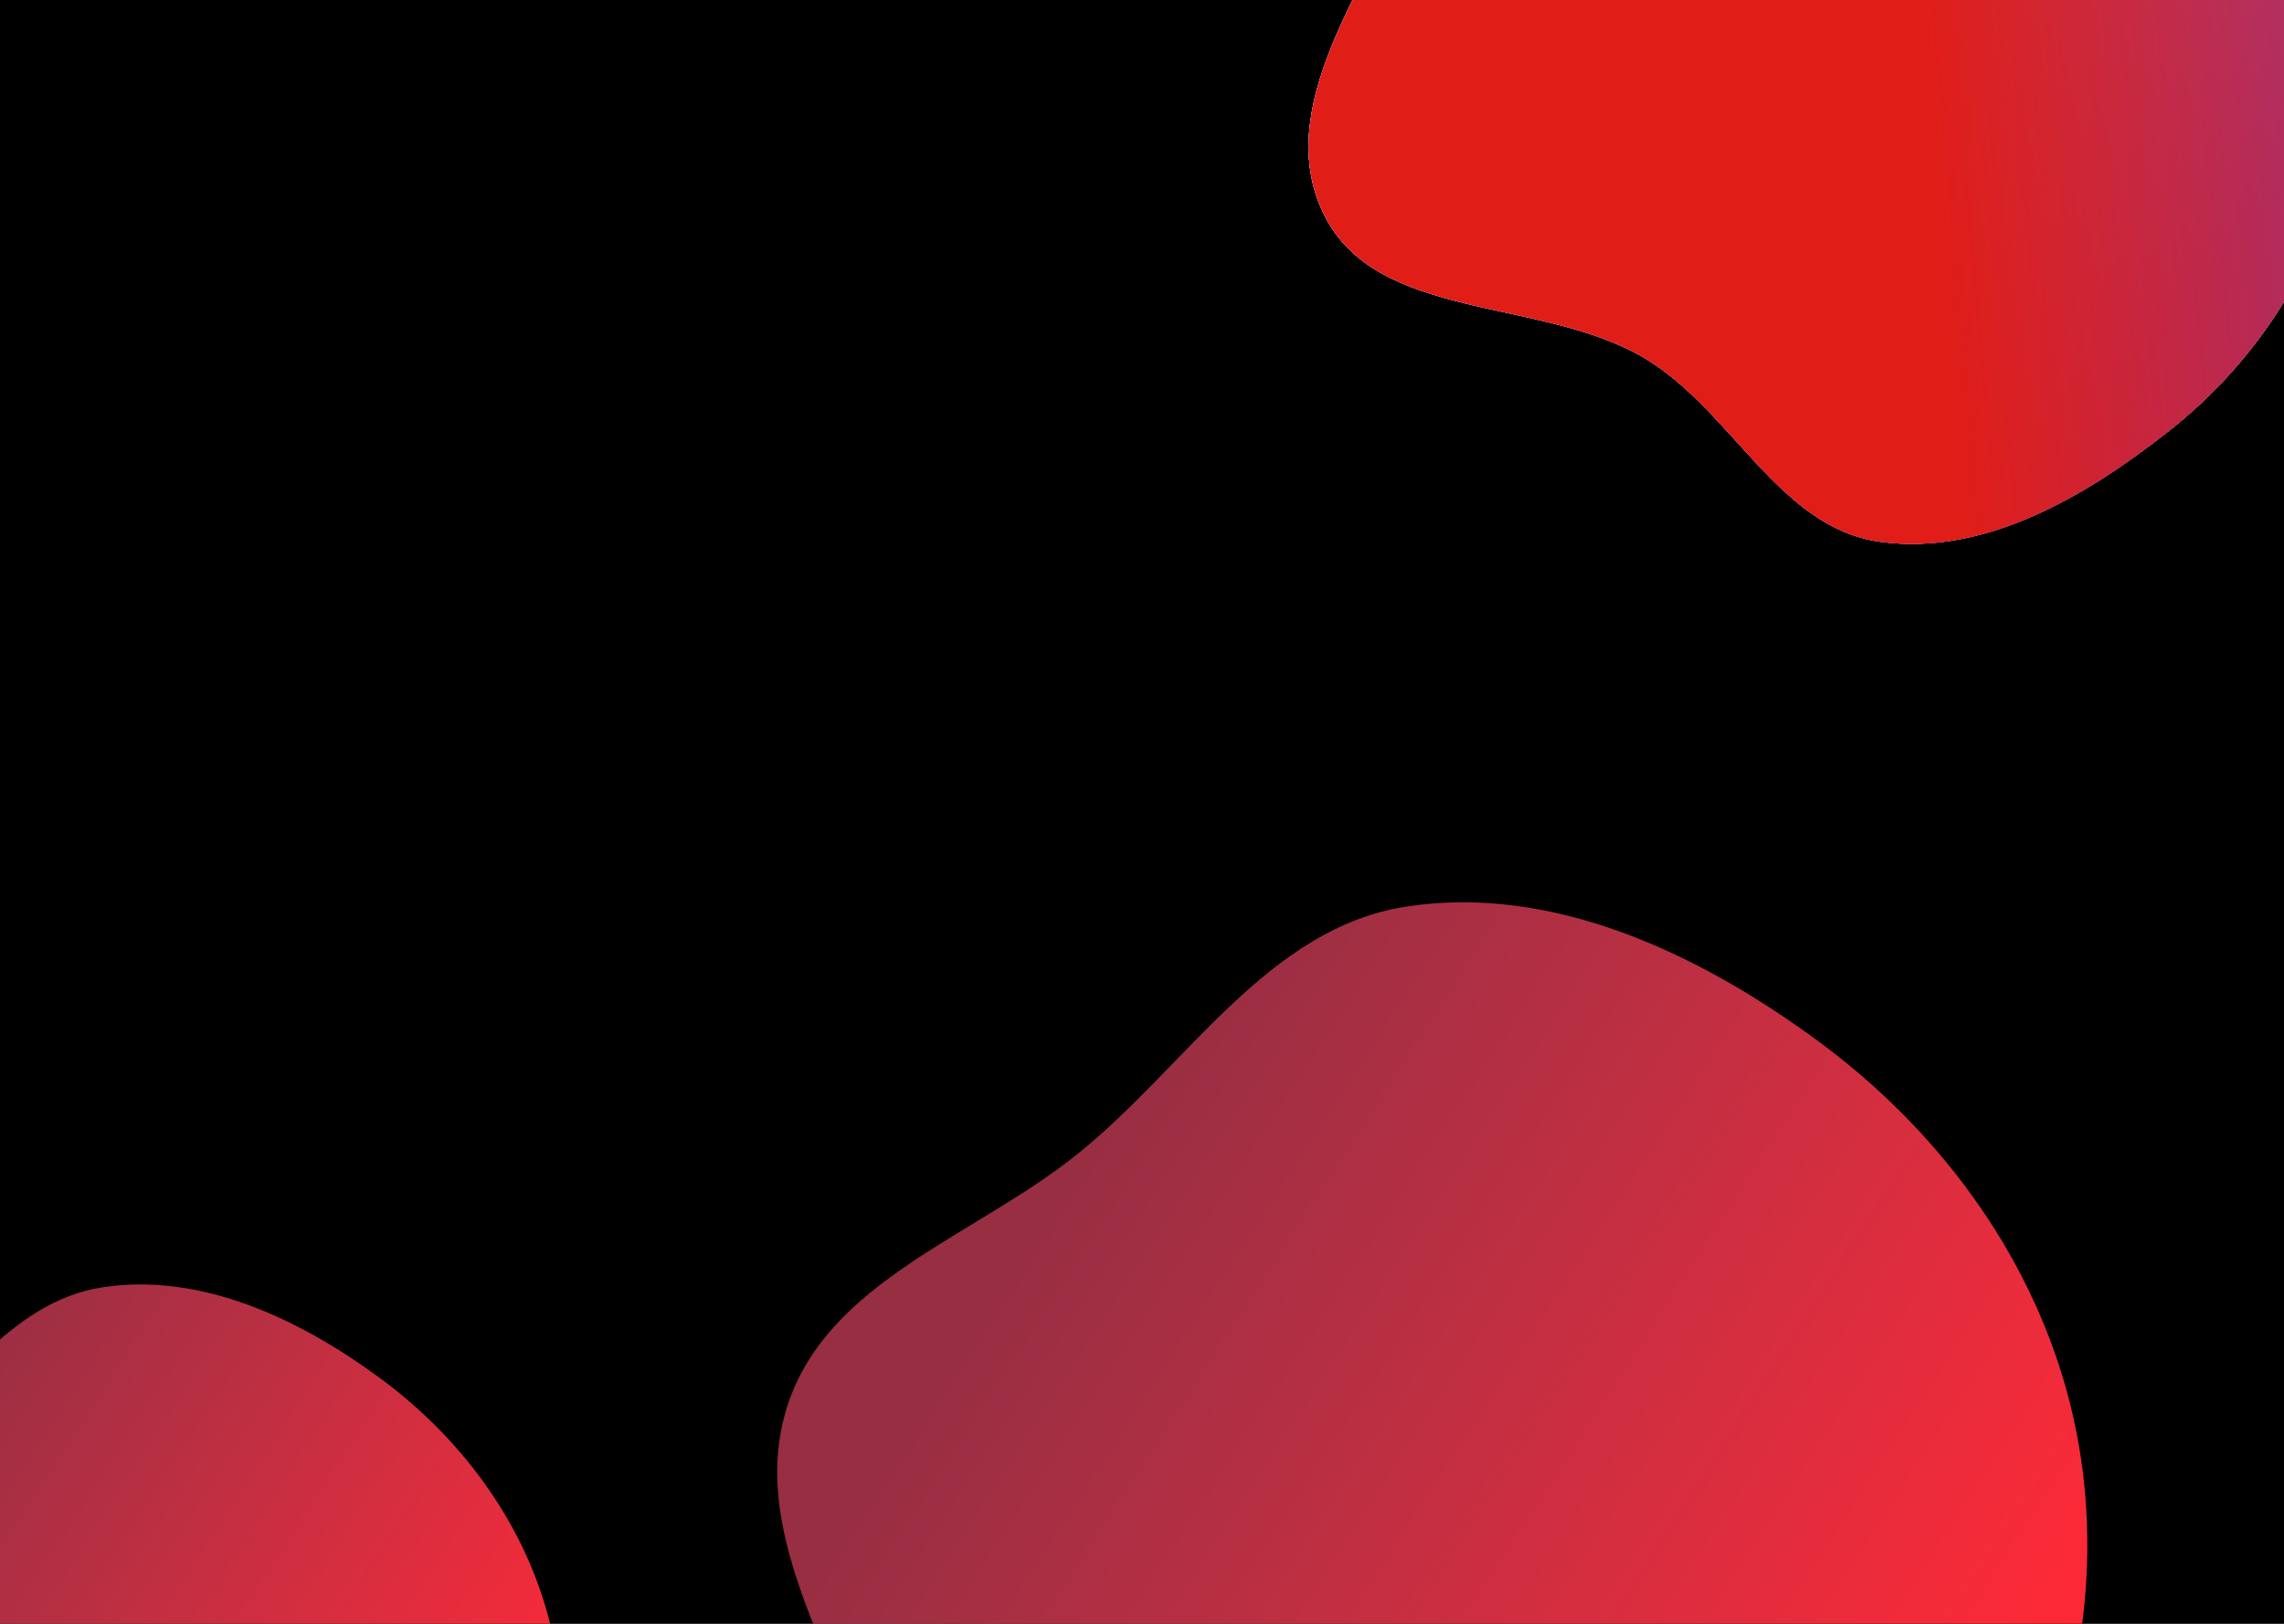 <svg width="1440" height="1024" viewBox="0 0 1440 1024" fill="none" xmlns="http://www.w3.org/2000/svg">
<g clip-path="url(#clip0_79_319)">
<rect width="1440" height="1024" fill="black"/>
<g filter="url(#filter0_f_79_319)">
<path fill-rule="evenodd" clip-rule="evenodd" d="M1185.09 -243.048C1246.61 -241.268 1312.11 -258.335 1364.4 -225.863C1418.17 -192.465 1444.85 -130.038 1464.13 -69.746C1483.33 -9.696 1490.44 53.878 1473.25 114.537C1455.6 176.859 1418.25 231.693 1367.37 271.785C1314.98 313.063 1251.15 350.826 1185.09 341.596C1121.26 332.677 1091.92 258.282 1036.41 225.538C971.273 187.114 867.609 202.816 834.531 134.809C802.103 68.141 860.41 -7.021 890.297 -74.865C917.054 -135.605 940.433 -203.571 998.085 -236.462C1053.62 -268.145 1121.18 -244.897 1185.09 -243.048Z" fill="#FFBC57"/>
<path fill-rule="evenodd" clip-rule="evenodd" d="M1185.09 -243.048C1246.61 -241.268 1312.11 -258.335 1364.4 -225.863C1418.17 -192.465 1444.85 -130.038 1464.13 -69.746C1483.33 -9.696 1490.44 53.878 1473.25 114.537C1455.6 176.859 1418.25 231.693 1367.37 271.785C1314.98 313.063 1251.15 350.826 1185.09 341.596C1121.26 332.677 1091.92 258.282 1036.41 225.538C971.273 187.114 867.609 202.816 834.531 134.809C802.103 68.141 860.41 -7.021 890.297 -74.865C917.054 -135.605 940.433 -203.571 998.085 -236.462C1053.62 -268.145 1121.18 -244.897 1185.09 -243.048Z" fill="url(#paint0_radial_79_319)"/>
<path fill-rule="evenodd" clip-rule="evenodd" d="M1185.09 -243.048C1246.61 -241.268 1312.11 -258.335 1364.4 -225.863C1418.17 -192.465 1444.85 -130.038 1464.13 -69.746C1483.33 -9.696 1490.44 53.878 1473.25 114.537C1455.6 176.859 1418.25 231.693 1367.37 271.785C1314.98 313.063 1251.15 350.826 1185.09 341.596C1121.26 332.677 1091.92 258.282 1036.41 225.538C971.273 187.114 867.609 202.816 834.531 134.809C802.103 68.141 860.41 -7.021 890.297 -74.865C917.054 -135.605 940.433 -203.571 998.085 -236.462C1053.62 -268.145 1121.18 -244.897 1185.09 -243.048Z" fill="url(#paint1_linear_79_319)"/>
<path fill-rule="evenodd" clip-rule="evenodd" d="M1185.09 -243.048C1246.61 -241.268 1312.11 -258.335 1364.4 -225.863C1418.17 -192.465 1444.85 -130.038 1464.13 -69.746C1483.33 -9.696 1490.44 53.878 1473.25 114.537C1455.6 176.859 1418.25 231.693 1367.37 271.785C1314.98 313.063 1251.15 350.826 1185.09 341.596C1121.26 332.677 1091.92 258.282 1036.41 225.538C971.273 187.114 867.609 202.816 834.531 134.809C802.103 68.141 860.41 -7.021 890.297 -74.865C917.054 -135.605 940.433 -203.571 998.085 -236.462C1053.62 -268.145 1121.18 -244.897 1185.09 -243.048Z" fill="url(#paint2_linear_79_319)"/>
<path fill-rule="evenodd" clip-rule="evenodd" d="M1185.09 -243.048C1246.61 -241.268 1312.11 -258.335 1364.4 -225.863C1418.17 -192.465 1444.85 -130.038 1464.13 -69.746C1483.33 -9.696 1490.44 53.878 1473.25 114.537C1455.6 176.859 1418.25 231.693 1367.37 271.785C1314.98 313.063 1251.15 350.826 1185.09 341.596C1121.26 332.677 1091.92 258.282 1036.41 225.538C971.273 187.114 867.609 202.816 834.531 134.809C802.103 68.141 860.41 -7.021 890.297 -74.865C917.054 -135.605 940.433 -203.571 998.085 -236.462C1053.62 -268.145 1121.18 -244.897 1185.09 -243.048Z" fill="url(#paint3_linear_79_319)"/>
<path fill-rule="evenodd" clip-rule="evenodd" d="M1185.09 -243.048C1246.61 -241.268 1312.11 -258.335 1364.4 -225.863C1418.17 -192.465 1444.85 -130.038 1464.13 -69.746C1483.33 -9.696 1490.44 53.878 1473.25 114.537C1455.6 176.859 1418.25 231.693 1367.37 271.785C1314.98 313.063 1251.15 350.826 1185.09 341.596C1121.26 332.677 1091.92 258.282 1036.41 225.538C971.273 187.114 867.609 202.816 834.531 134.809C802.103 68.141 860.41 -7.021 890.297 -74.865C917.054 -135.605 940.433 -203.571 998.085 -236.462C1053.62 -268.145 1121.18 -244.897 1185.09 -243.048Z" fill="url(#paint4_linear_79_319)"/>
</g>
<g filter="url(#filter1_f_79_319)">
<path fill-rule="evenodd" clip-rule="evenodd" d="M886.834 571.67C978.893 557.595 1070.87 601.128 1145.92 656.282C1220.67 711.223 1278.56 788.18 1303.14 877.64C1327.02 964.559 1316.91 1058.59 1278.92 1140.33C1243.69 1216.12 1170.35 1261 1102.36 1309.6C1034.97 1357.75 969.232 1412.14 886.834 1420.53C799.16 1429.46 702.782 1415.51 636.866 1357.01C572.936 1300.27 575.053 1204.09 550.649 1122.16C527.025 1042.86 470.894 964.765 496.589 886.108C522.276 807.474 615.135 779.481 679.546 727.583C748.56 671.975 799.227 585.063 886.834 571.67Z" fill="url(#paint5_linear_79_319)"/>
</g>
<g filter="url(#filter2_f_79_319)">
<path fill-rule="evenodd" clip-rule="evenodd" d="M64.599 811.801C126.677 802.308 188.704 831.669 239.308 868.87C289.715 905.925 328.75 957.831 345.325 1018.17C361.43 1076.79 354.615 1140.22 328.995 1195.35C305.239 1246.47 255.786 1276.74 209.934 1309.51C164.492 1341.99 120.162 1378.67 64.599 1384.33C5.477 1390.36 -59.514 1380.95 -103.963 1341.49C-147.074 1303.22 -145.646 1238.35 -162.103 1183.09C-178.033 1129.61 -215.884 1076.93 -198.557 1023.88C-181.235 970.845 -118.617 951.964 -75.182 916.96C-28.644 879.454 5.522 820.834 64.599 811.801Z" fill="url(#paint6_linear_79_319)"/>
</g>
</g>
<defs>
<filter id="filter0_f_79_319" x="475" y="-603" width="1358" height="1296" filterUnits="userSpaceOnUse" color-interpolation-filters="sRGB">
<feFlood flood-opacity="0" result="BackgroundImageFix"/>
<feBlend mode="normal" in="SourceGraphic" in2="BackgroundImageFix" result="shape"/>
<feGaussianBlur stdDeviation="175" result="effect1_foregroundBlur_79_319"/>
</filter>
<filter id="filter1_f_79_319" x="140" y="219" width="1526" height="1554" filterUnits="userSpaceOnUse" color-interpolation-filters="sRGB">
<feFlood flood-opacity="0" result="BackgroundImageFix"/>
<feBlend mode="normal" in="SourceGraphic" in2="BackgroundImageFix" result="shape"/>
<feGaussianBlur stdDeviation="175" result="effect1_foregroundBlur_79_319"/>
</filter>
<filter id="filter2_f_79_319" x="-553" y="460" width="1257" height="1276" filterUnits="userSpaceOnUse" color-interpolation-filters="sRGB">
<feFlood flood-opacity="0" result="BackgroundImageFix"/>
<feBlend mode="normal" in="SourceGraphic" in2="BackgroundImageFix" result="shape"/>
<feGaussianBlur stdDeviation="175" result="effect1_foregroundBlur_79_319"/>
</filter>
<radialGradient id="paint0_radial_79_319" cx="0" cy="0" r="1" gradientUnits="userSpaceOnUse" gradientTransform="translate(1234.74 -286.103) rotate(86.7) scale(987.82 92942.4)">
<stop stop-color="#EE7C65"/>
<stop offset="0.219" stop-color="#F7C39D"/>
<stop offset="0.396" stop-color="#EAD899"/>
<stop offset="0.578" stop-color="#87D5FF"/>
<stop offset="0.792" stop-color="#9281F5"/>
<stop offset="1" stop-color="#FA5284"/>
</radialGradient>
<linearGradient id="paint1_linear_79_319" x1="825" y1="45" x2="1441.35" y2="45" gradientUnits="userSpaceOnUse">
<stop stop-color="#FF48E2"/>
<stop offset="1" stop-color="#FF2936"/>
</linearGradient>
<linearGradient id="paint2_linear_79_319" x1="825" y1="53.514" x2="1254.58" y2="366.762" gradientUnits="userSpaceOnUse">
<stop stop-color="#FAA94D"/>
<stop offset="1" stop-color="#F27038"/>
</linearGradient>
<linearGradient id="paint3_linear_79_319" x1="825" y1="53.514" x2="1250.34" y2="368.092" gradientUnits="userSpaceOnUse">
<stop stop-color="#81A1FF"/>
<stop offset="1" stop-color="#5449E8"/>
</linearGradient>
<linearGradient id="paint4_linear_79_319" x1="1033.5" y1="343" x2="1483.91" y2="302.985" gradientUnits="userSpaceOnUse">
<stop offset="0.446" stop-color="#E11D17"/>
<stop offset="1" stop-color="#E11D17" stop-opacity="0.63"/>
</linearGradient>
<linearGradient id="paint5_linear_79_319" x1="490" y1="1008.2" x2="1071.76" y2="1385.15" gradientUnits="userSpaceOnUse">
<stop stop-color="#EF4969" stop-opacity="0.63"/>
<stop offset="1" stop-color="#FF2936"/>
</linearGradient>
<linearGradient id="paint6_linear_79_319" x1="-203" y1="1106.23" x2="189.35" y2="1360.39" gradientUnits="userSpaceOnUse">
<stop stop-color="#EF4969" stop-opacity="0.63"/>
<stop offset="1" stop-color="#FF2936"/>
</linearGradient>
<clipPath id="clip0_79_319">
<rect width="1440" height="1024" fill="white"/>
</clipPath>
</defs>
</svg>
